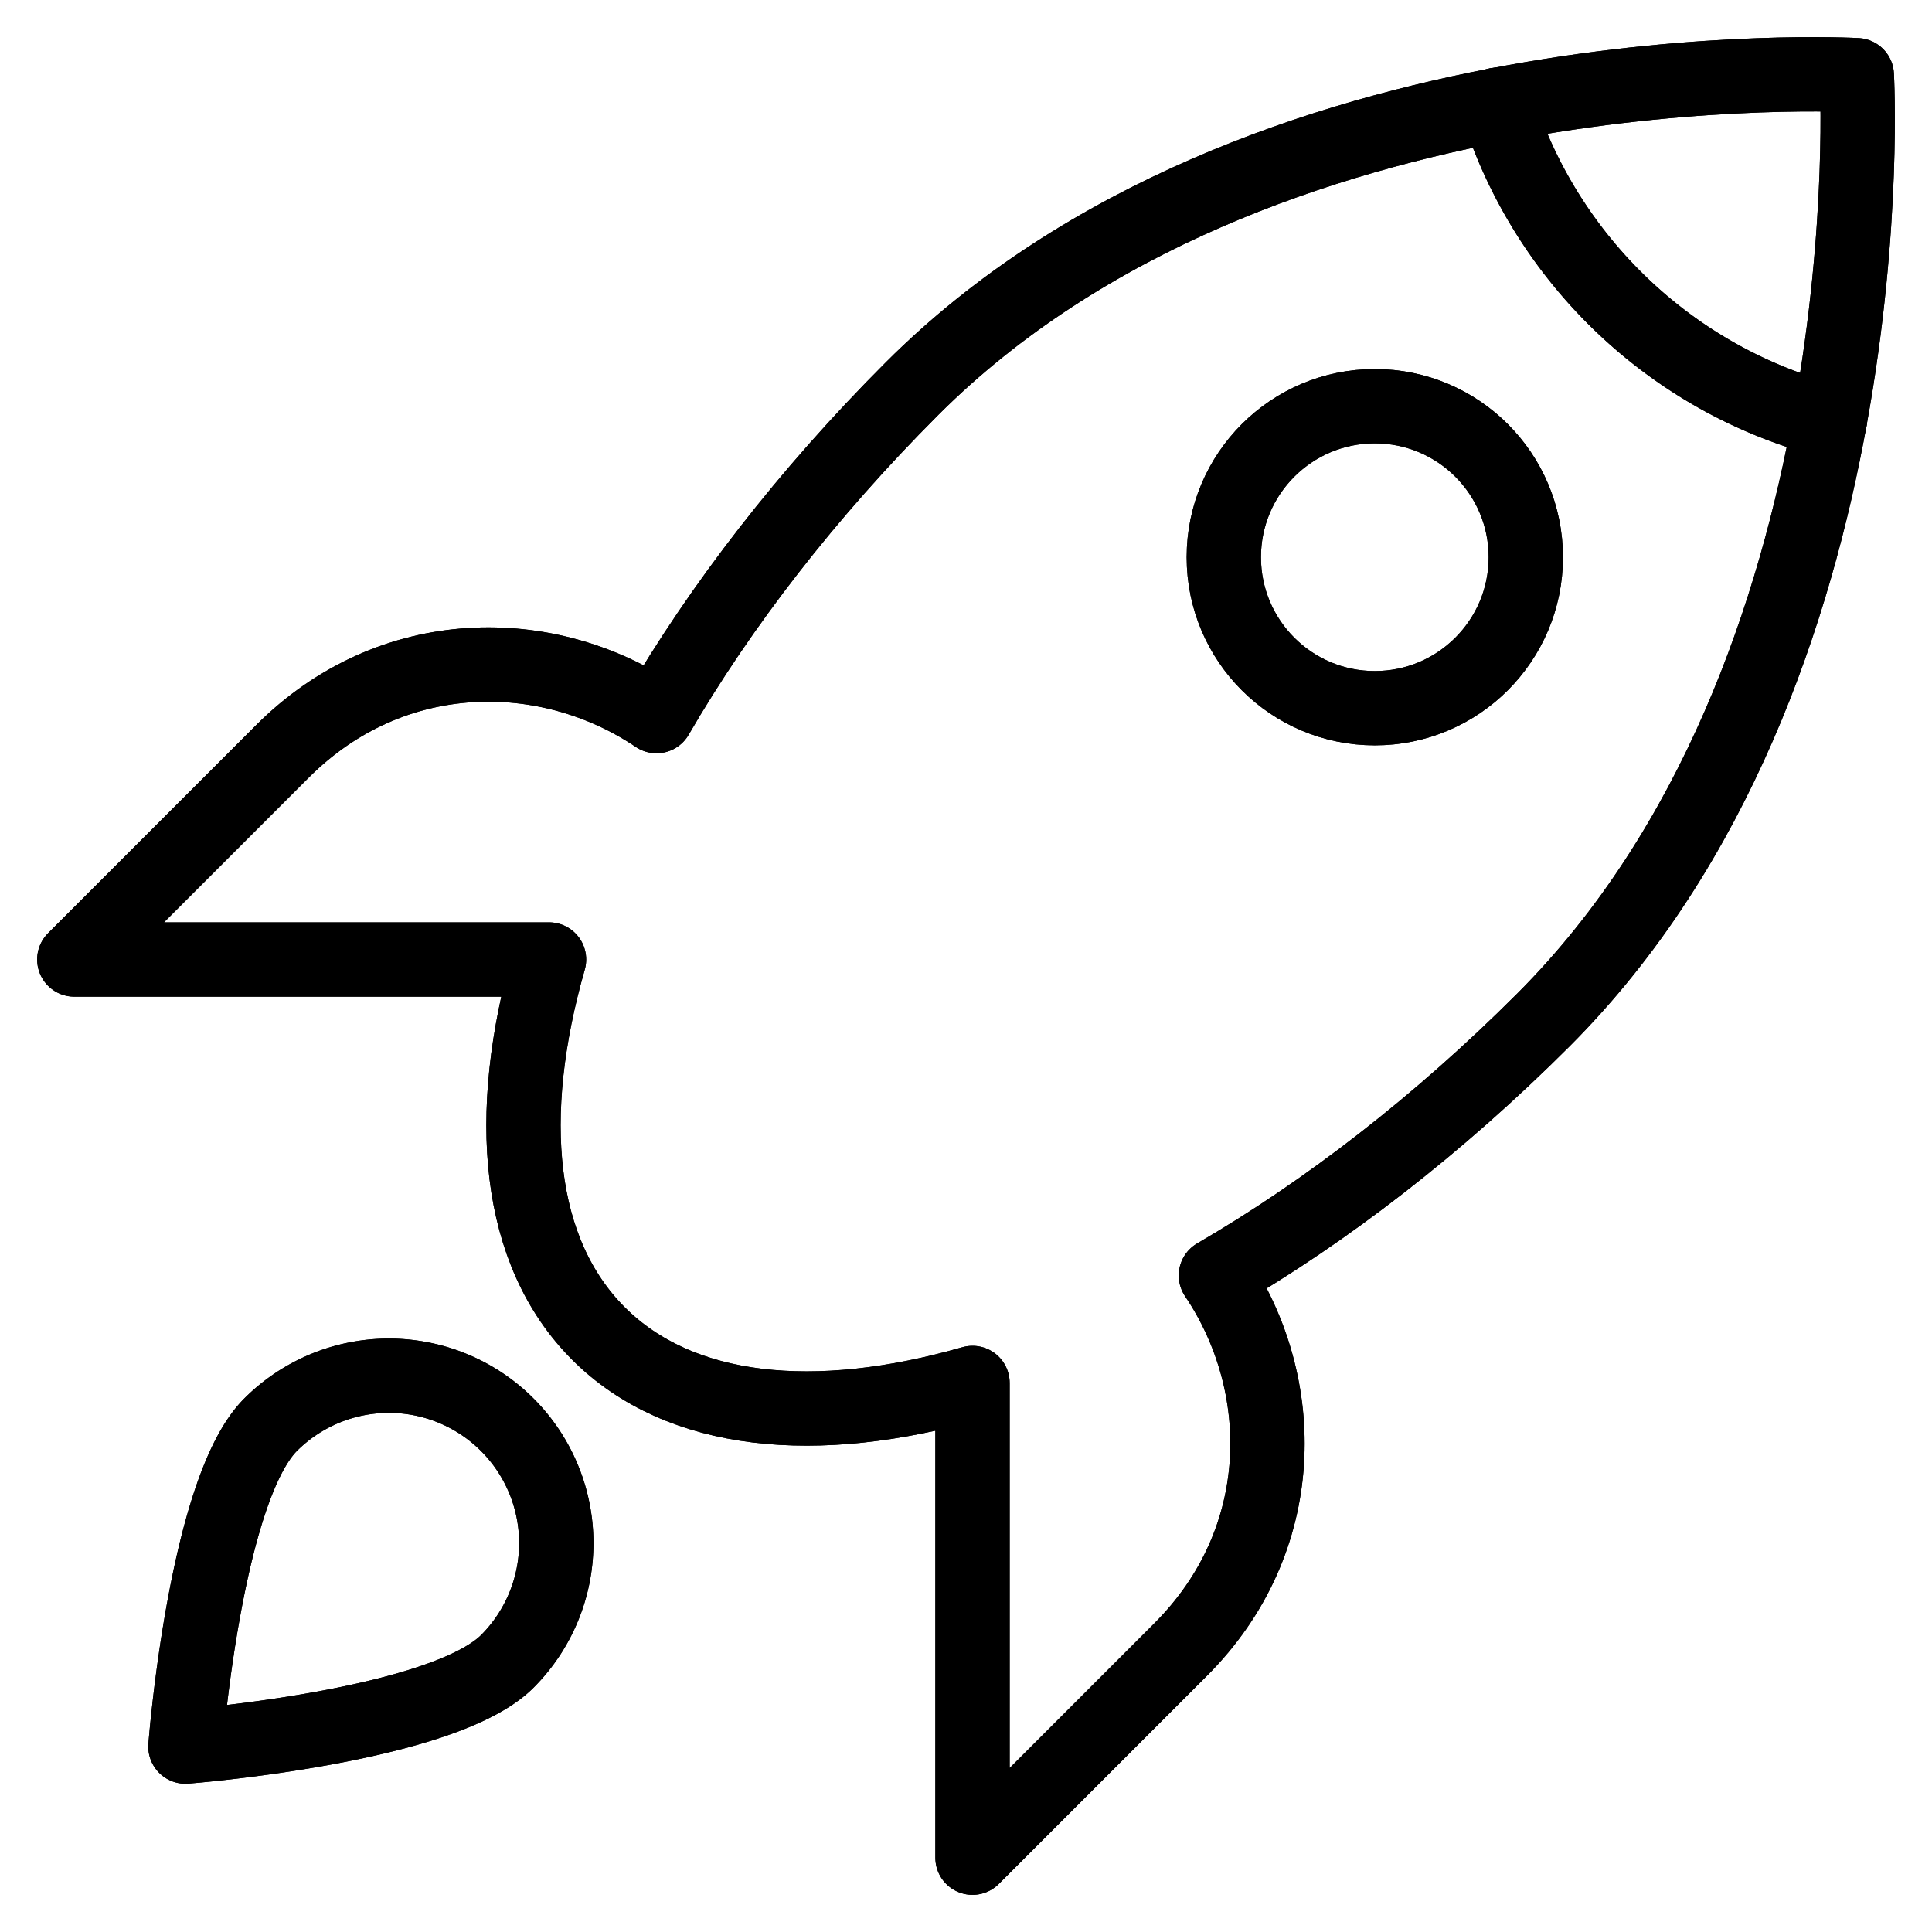 <svg xmlns="http://www.w3.org/2000/svg" viewBox="0 0 52 52"><path fill="none" stroke="#000" stroke-linecap="round" stroke-linejoin="round" stroke-miterlimit="10" stroke-width="2" d="M31.778 44.397L26.175 50V37.223c-4.215 1.207-7.873.862-10.067-1.331-2.193-2.194-2.538-5.852-1.331-10.067H2l5.603-5.603c2.95-2.95 7.136-2.921 10.067-.948 1.724-2.97 4.051-5.986 6.876-8.812 9.348-9.348 25.43-8.438 25.43-8.438s.91 16.082-8.438 25.43c-2.826 2.825-5.843 5.152-8.812 6.876 1.973 2.931 2.002 7.117-.948 10.067z"/><circle cx="37.003" cy="14.997" r="4.064" fill="none" stroke="#000" stroke-linecap="round" stroke-linejoin="round" stroke-miterlimit="10" stroke-width="2"/><path fill="none" stroke="#000" stroke-linecap="round" stroke-linejoin="round" stroke-miterlimit="10" stroke-width="2" d="M13.653 44.717c-1.76 1.758-8.662 2.292-8.662 2.292s.534-6.903 2.292-8.662a4.504 4.504 0 116.37 6.37zM40.297 2.82c1.31 4.17 4.7 7.41 8.95 8.51"/><path fill="none" stroke="#000" stroke-linecap="round" stroke-linejoin="round" stroke-miterlimit="10" stroke-width="2" d="M31.778 44.397L26.175 50V37.223c-4.215 1.207-7.873.862-10.067-1.331-2.193-2.194-2.538-5.852-1.331-10.067H2l5.603-5.603c2.95-2.95 7.136-2.921 10.067-.948 1.724-2.97 4.051-5.986 6.876-8.812 9.348-9.348 25.43-8.438 25.43-8.438s.91 16.082-8.438 25.43c-2.826 2.825-5.843 5.152-8.812 6.876 1.973 2.931 2.002 7.117-.948 10.067z"/><circle cx="37.003" cy="14.997" r="4.064" fill="none" stroke="#000" stroke-linecap="round" stroke-linejoin="round" stroke-miterlimit="10" stroke-width="2"/><path fill="none" stroke="#000" stroke-linecap="round" stroke-linejoin="round" stroke-miterlimit="10" stroke-width="2" d="M13.653 44.717c-1.76 1.758-8.662 2.292-8.662 2.292s.534-6.903 2.292-8.662a4.504 4.504 0 116.37 6.37zM40.297 2.82c1.31 4.17 4.7 7.41 8.95 8.51"/></svg>